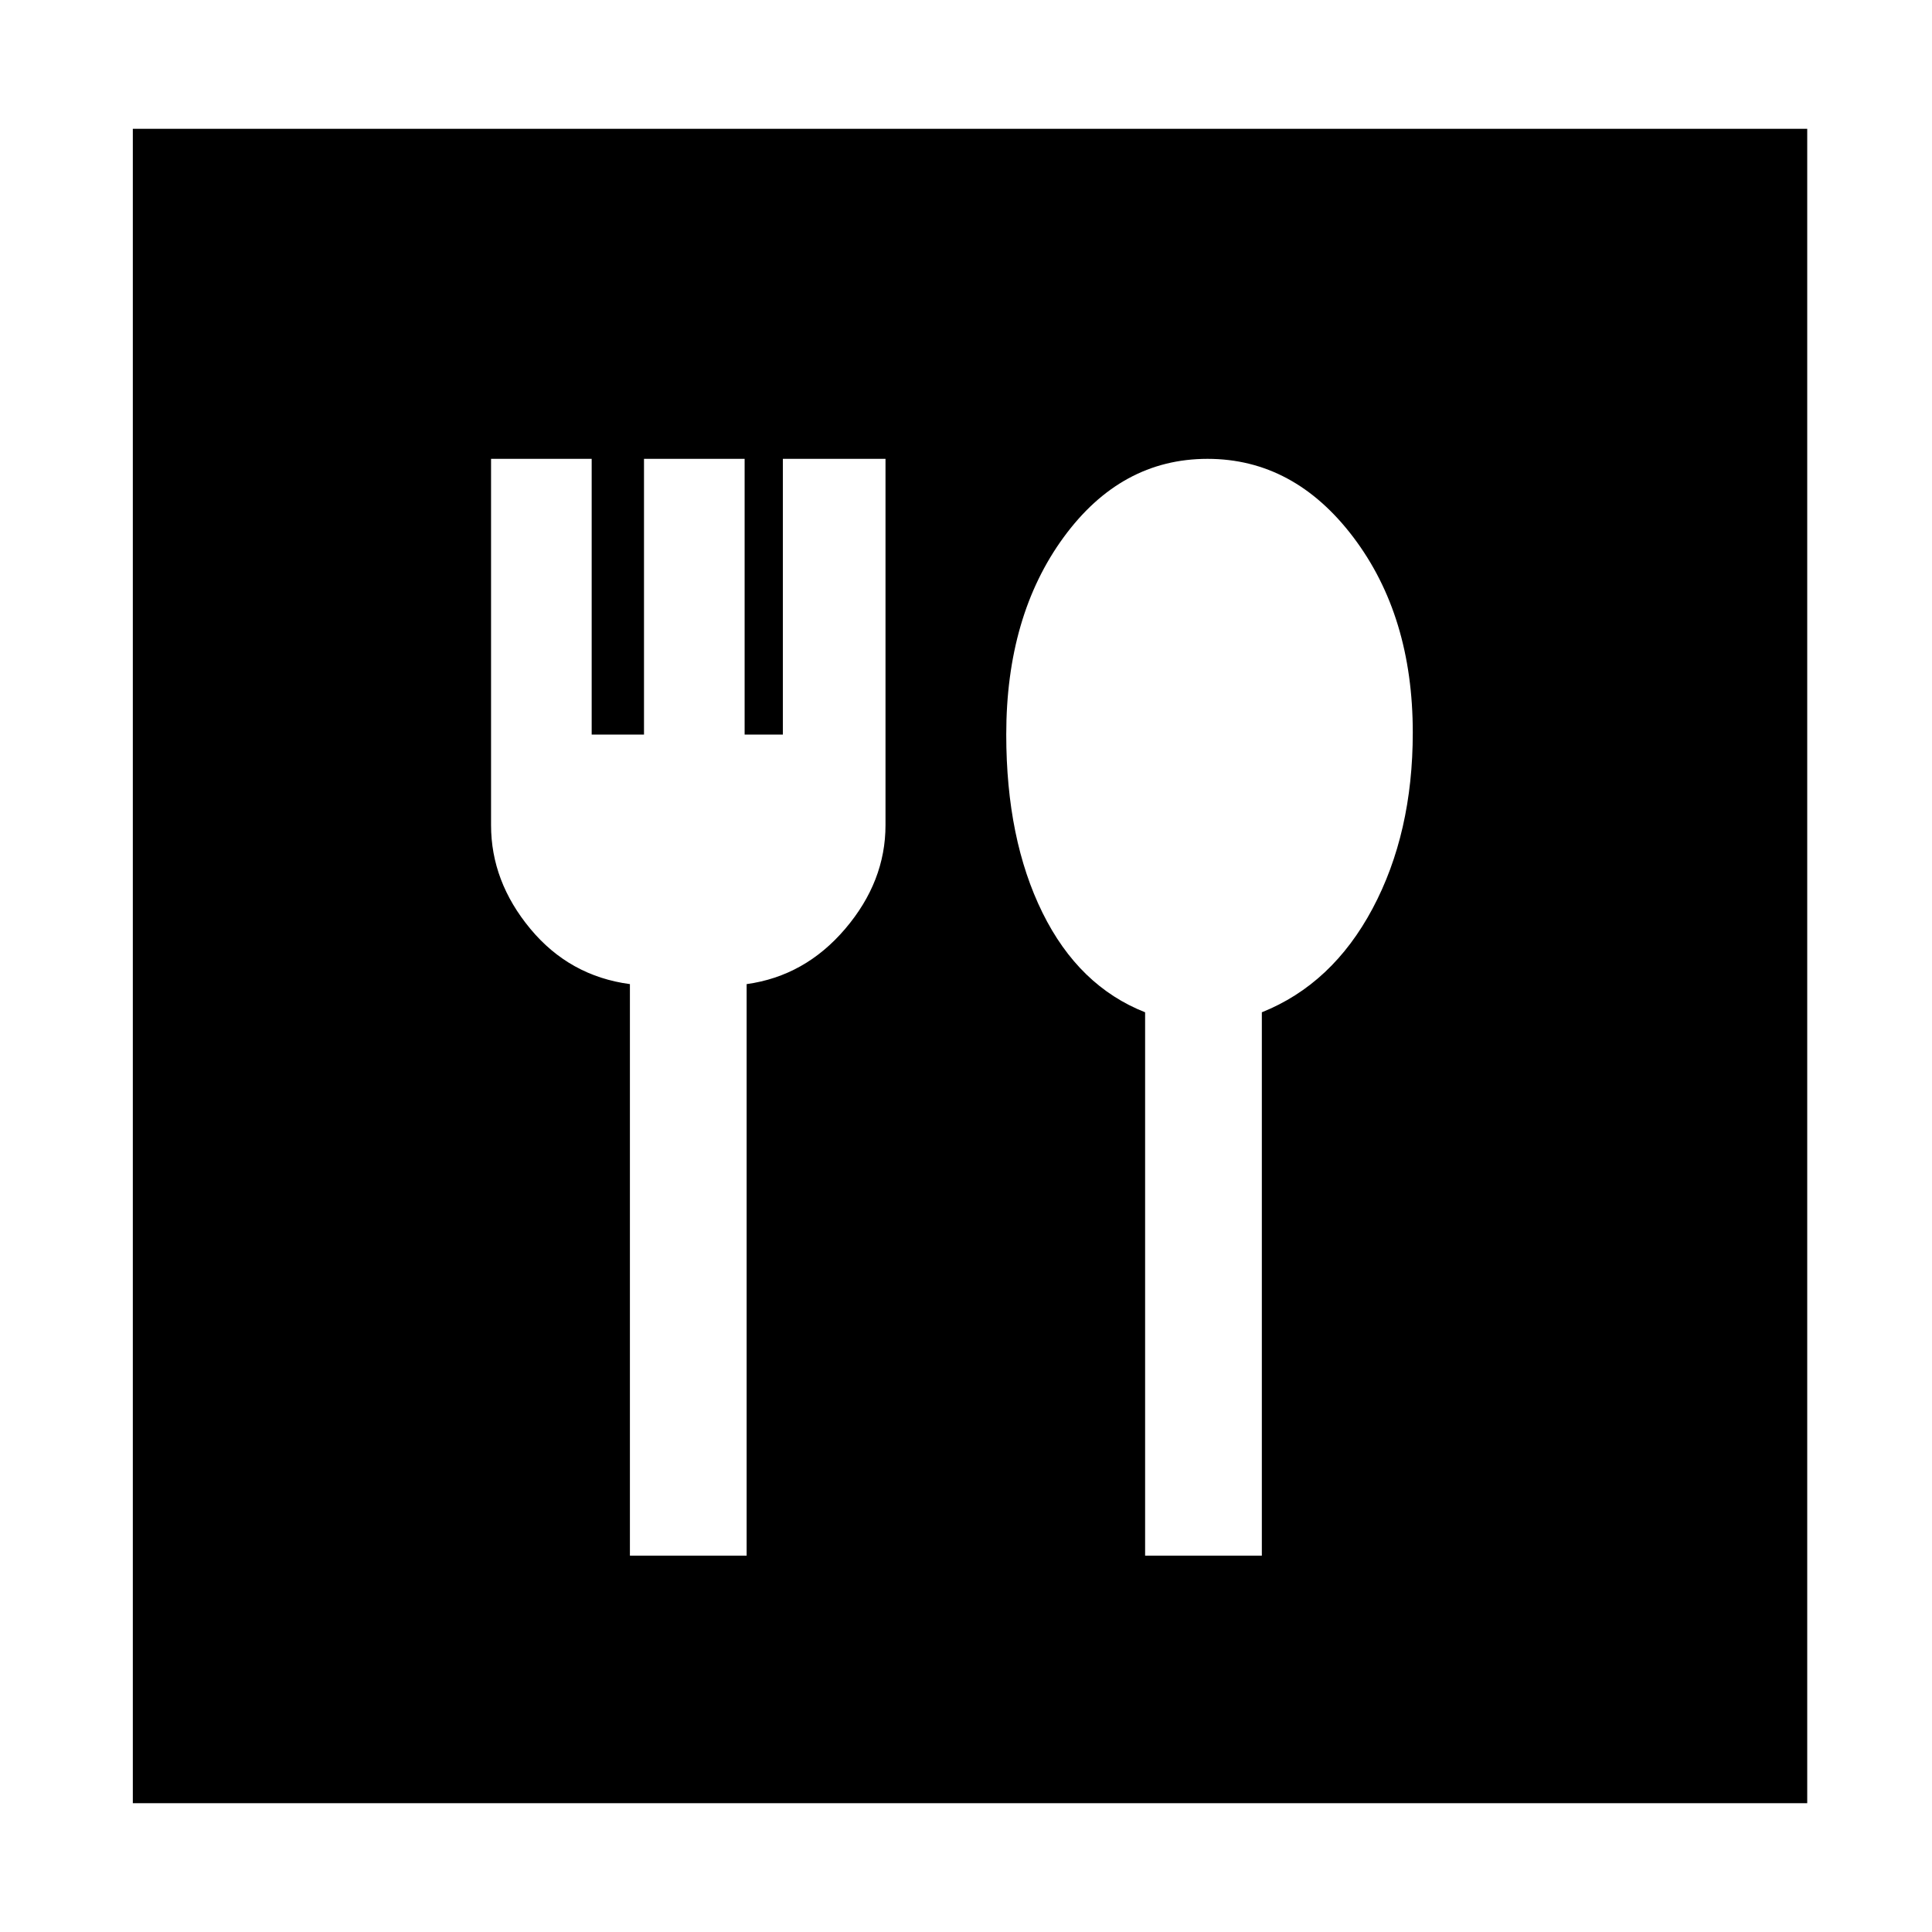 <svg xmlns="http://www.w3.org/2000/svg" height="48" width="48"><path d="M3.3 44.8V3.2h41.6v41.6Zm12.35-6.15h2.9v-14.2q1.45-.2 2.45-1.375 1-1.175 1-2.575v-9.1h-2.55v6.85h-.95V11.4H16v6.85h-1.3V11.4h-2.5v9.1q0 1.4.975 2.575.975 1.175 2.475 1.375Zm12.8 0h2.9v-13.5q1.75-.7 2.75-2.575 1-1.875 1-4.375 0-2.9-1.475-4.85Q32.15 11.4 30 11.4t-3.575 1.95Q25 15.3 25 18.25q0 2.6.9 4.425.9 1.825 2.55 2.475Z"/></svg>
